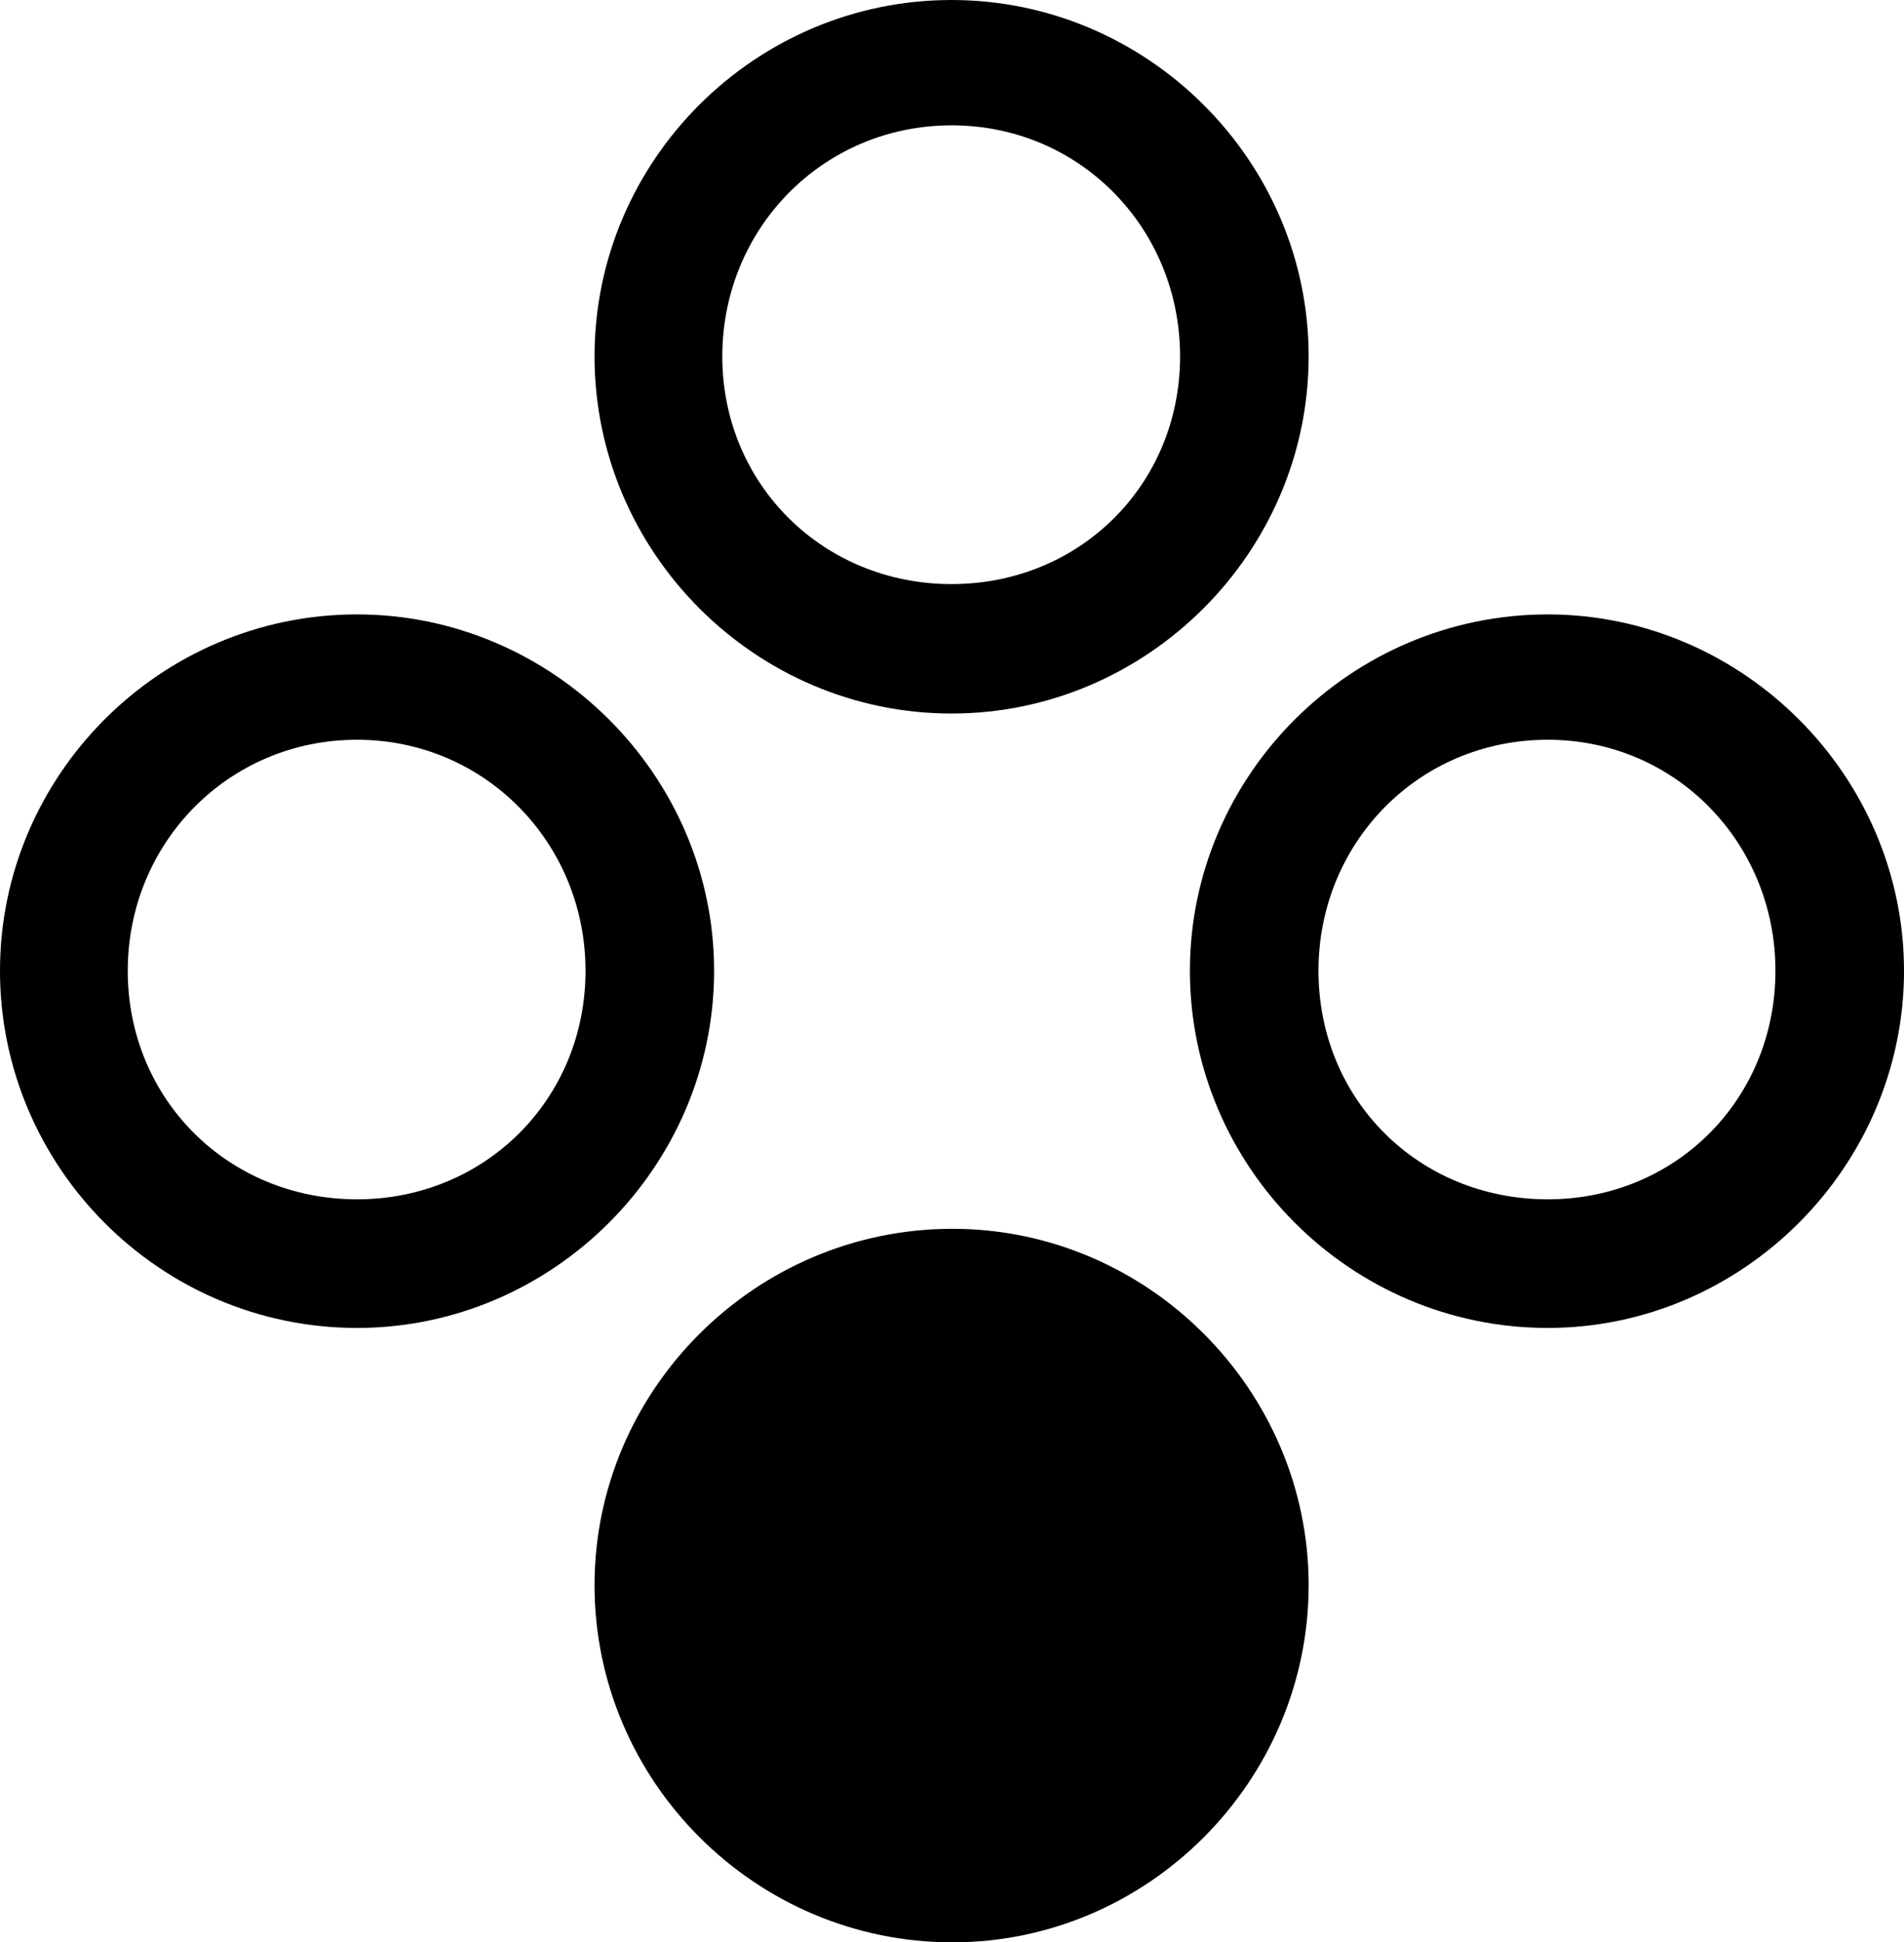 <?xml version="1.0" encoding="UTF-8" standalone="no"?>
<svg xmlns="http://www.w3.org/2000/svg"
     width="1135.254" height="1157.715"
     viewBox="0 0 1135.254 1157.715"
     fill="currentColor">
  <path d="M567.388 425.291C684.078 425.291 780.278 329.101 780.278 212.401C780.278 95.701 684.078 0.001 567.388 0.001C450.198 0.001 354.488 95.701 354.488 212.401C354.488 329.101 450.198 425.291 567.388 425.291ZM567.388 348.141C490.728 348.141 430.668 288.571 430.668 212.401C430.668 136.231 490.728 74.711 567.388 74.711C644.048 74.711 703.618 136.231 703.618 212.401C703.618 288.571 644.048 348.141 567.388 348.141ZM212.888 791.501C329.588 791.501 425.778 695.311 425.778 578.611C425.778 462.401 329.588 366.211 212.888 366.211C95.218 366.211 -0.002 462.401 -0.002 578.611C-0.002 695.311 95.218 791.501 212.888 791.501ZM922.848 791.501C1039.058 791.501 1135.258 695.311 1135.258 578.611C1135.258 462.401 1039.058 366.211 922.848 366.211C805.178 366.211 709.478 462.401 709.478 578.611C709.478 695.311 805.178 791.501 922.848 791.501ZM212.888 714.841C136.228 714.841 76.168 655.271 76.168 578.611C76.168 502.441 136.228 440.921 212.888 440.921C289.058 440.921 349.118 502.441 349.118 578.611C349.118 655.271 289.058 714.841 212.888 714.841ZM922.848 714.841C845.708 714.841 786.138 655.271 786.138 578.611C786.138 502.441 845.708 440.921 922.848 440.921C999.028 440.921 1058.598 502.441 1058.598 578.611C1058.598 655.271 999.028 714.841 922.848 714.841ZM567.868 1157.711C684.568 1157.711 780.278 1061.521 780.278 944.821C780.278 828.611 684.568 732.421 567.868 732.421C450.198 732.421 354.488 828.611 354.488 944.821C354.488 1061.521 450.198 1157.711 567.868 1157.711Z"/>
</svg>